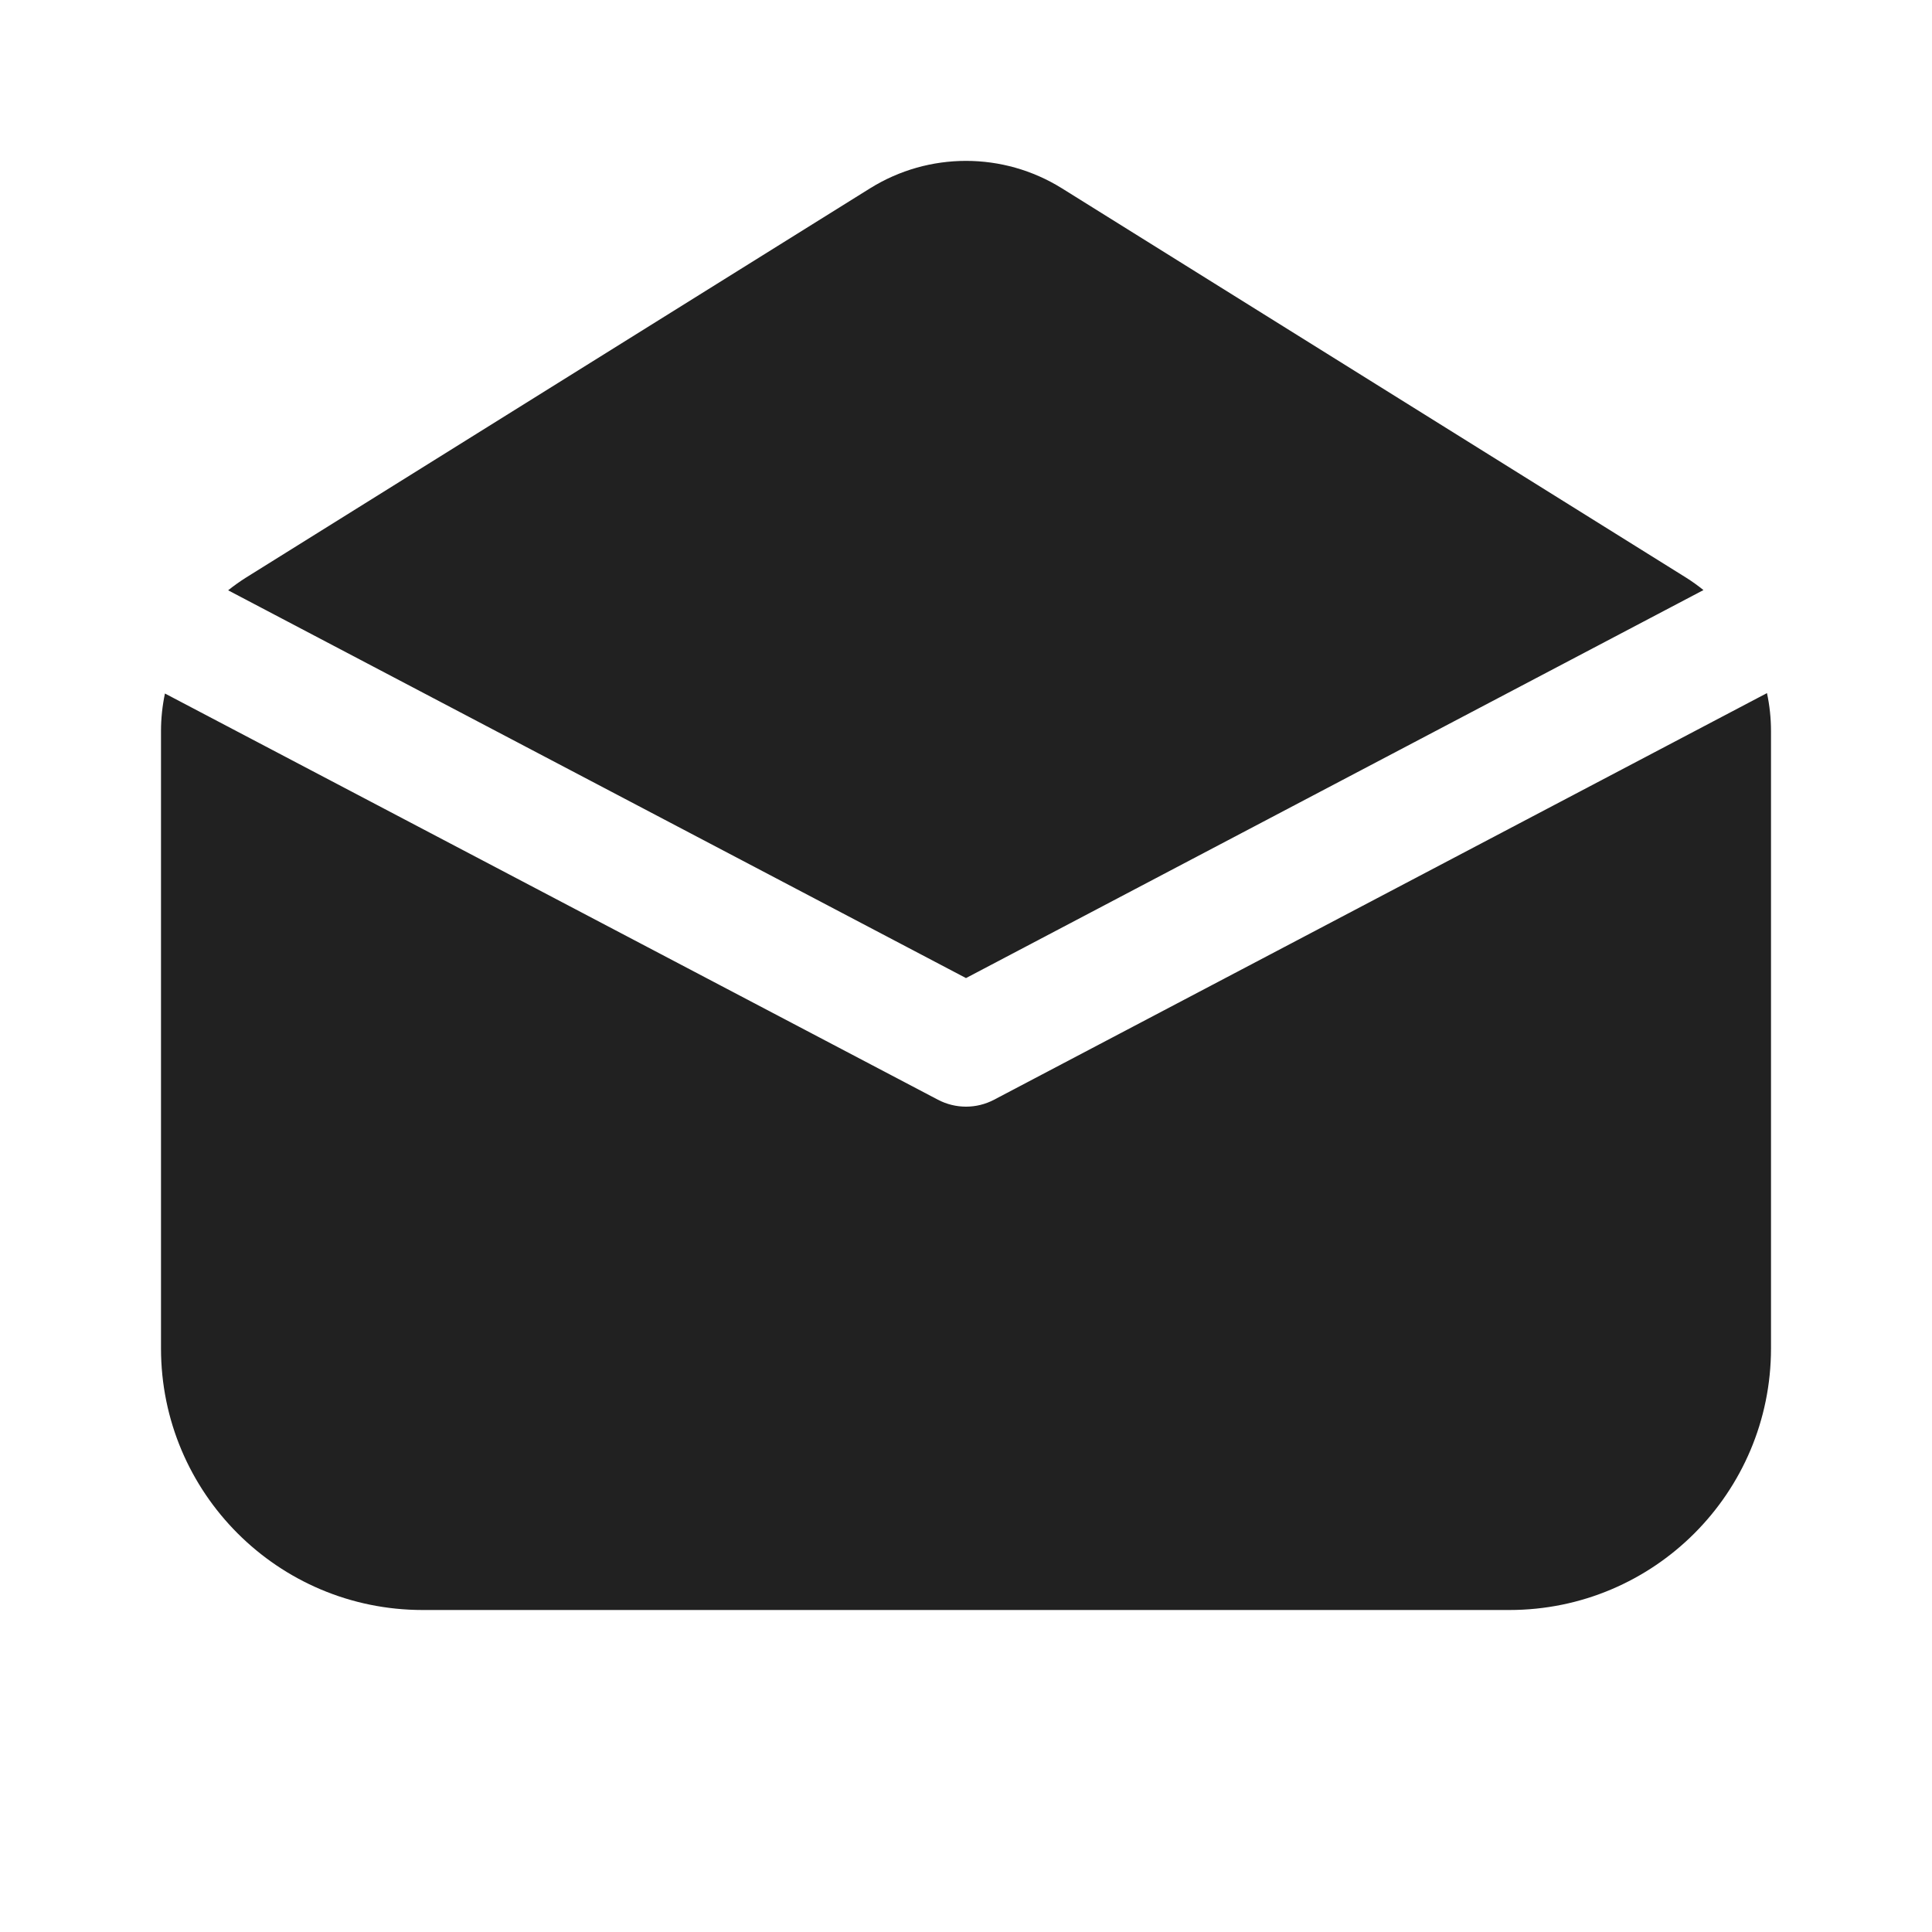 <svg width="24" height="24" viewBox="0 0 24 24" fill="none" xmlns="http://www.w3.org/2000/svg">
<path d="M10.809 2.339C11.538 1.885 12.462 1.885 13.191 2.339L20.941 7.173C21.018 7.221 21.091 7.274 21.161 7.33L12 12.15L2.834 7.333C2.905 7.276 2.981 7.222 3.059 7.173L10.809 2.339ZM2.049 8.615C2.017 8.767 2 8.924 2 9.082V16.75C2 18.545 3.455 20 5.25 20H18.75C20.545 20 22 18.545 22 16.75V9.082C22 8.922 21.983 8.763 21.95 8.61L12.349 13.661C12.131 13.776 11.87 13.776 11.651 13.661L2.049 8.615Z" fill="#212121"/>
</svg>
